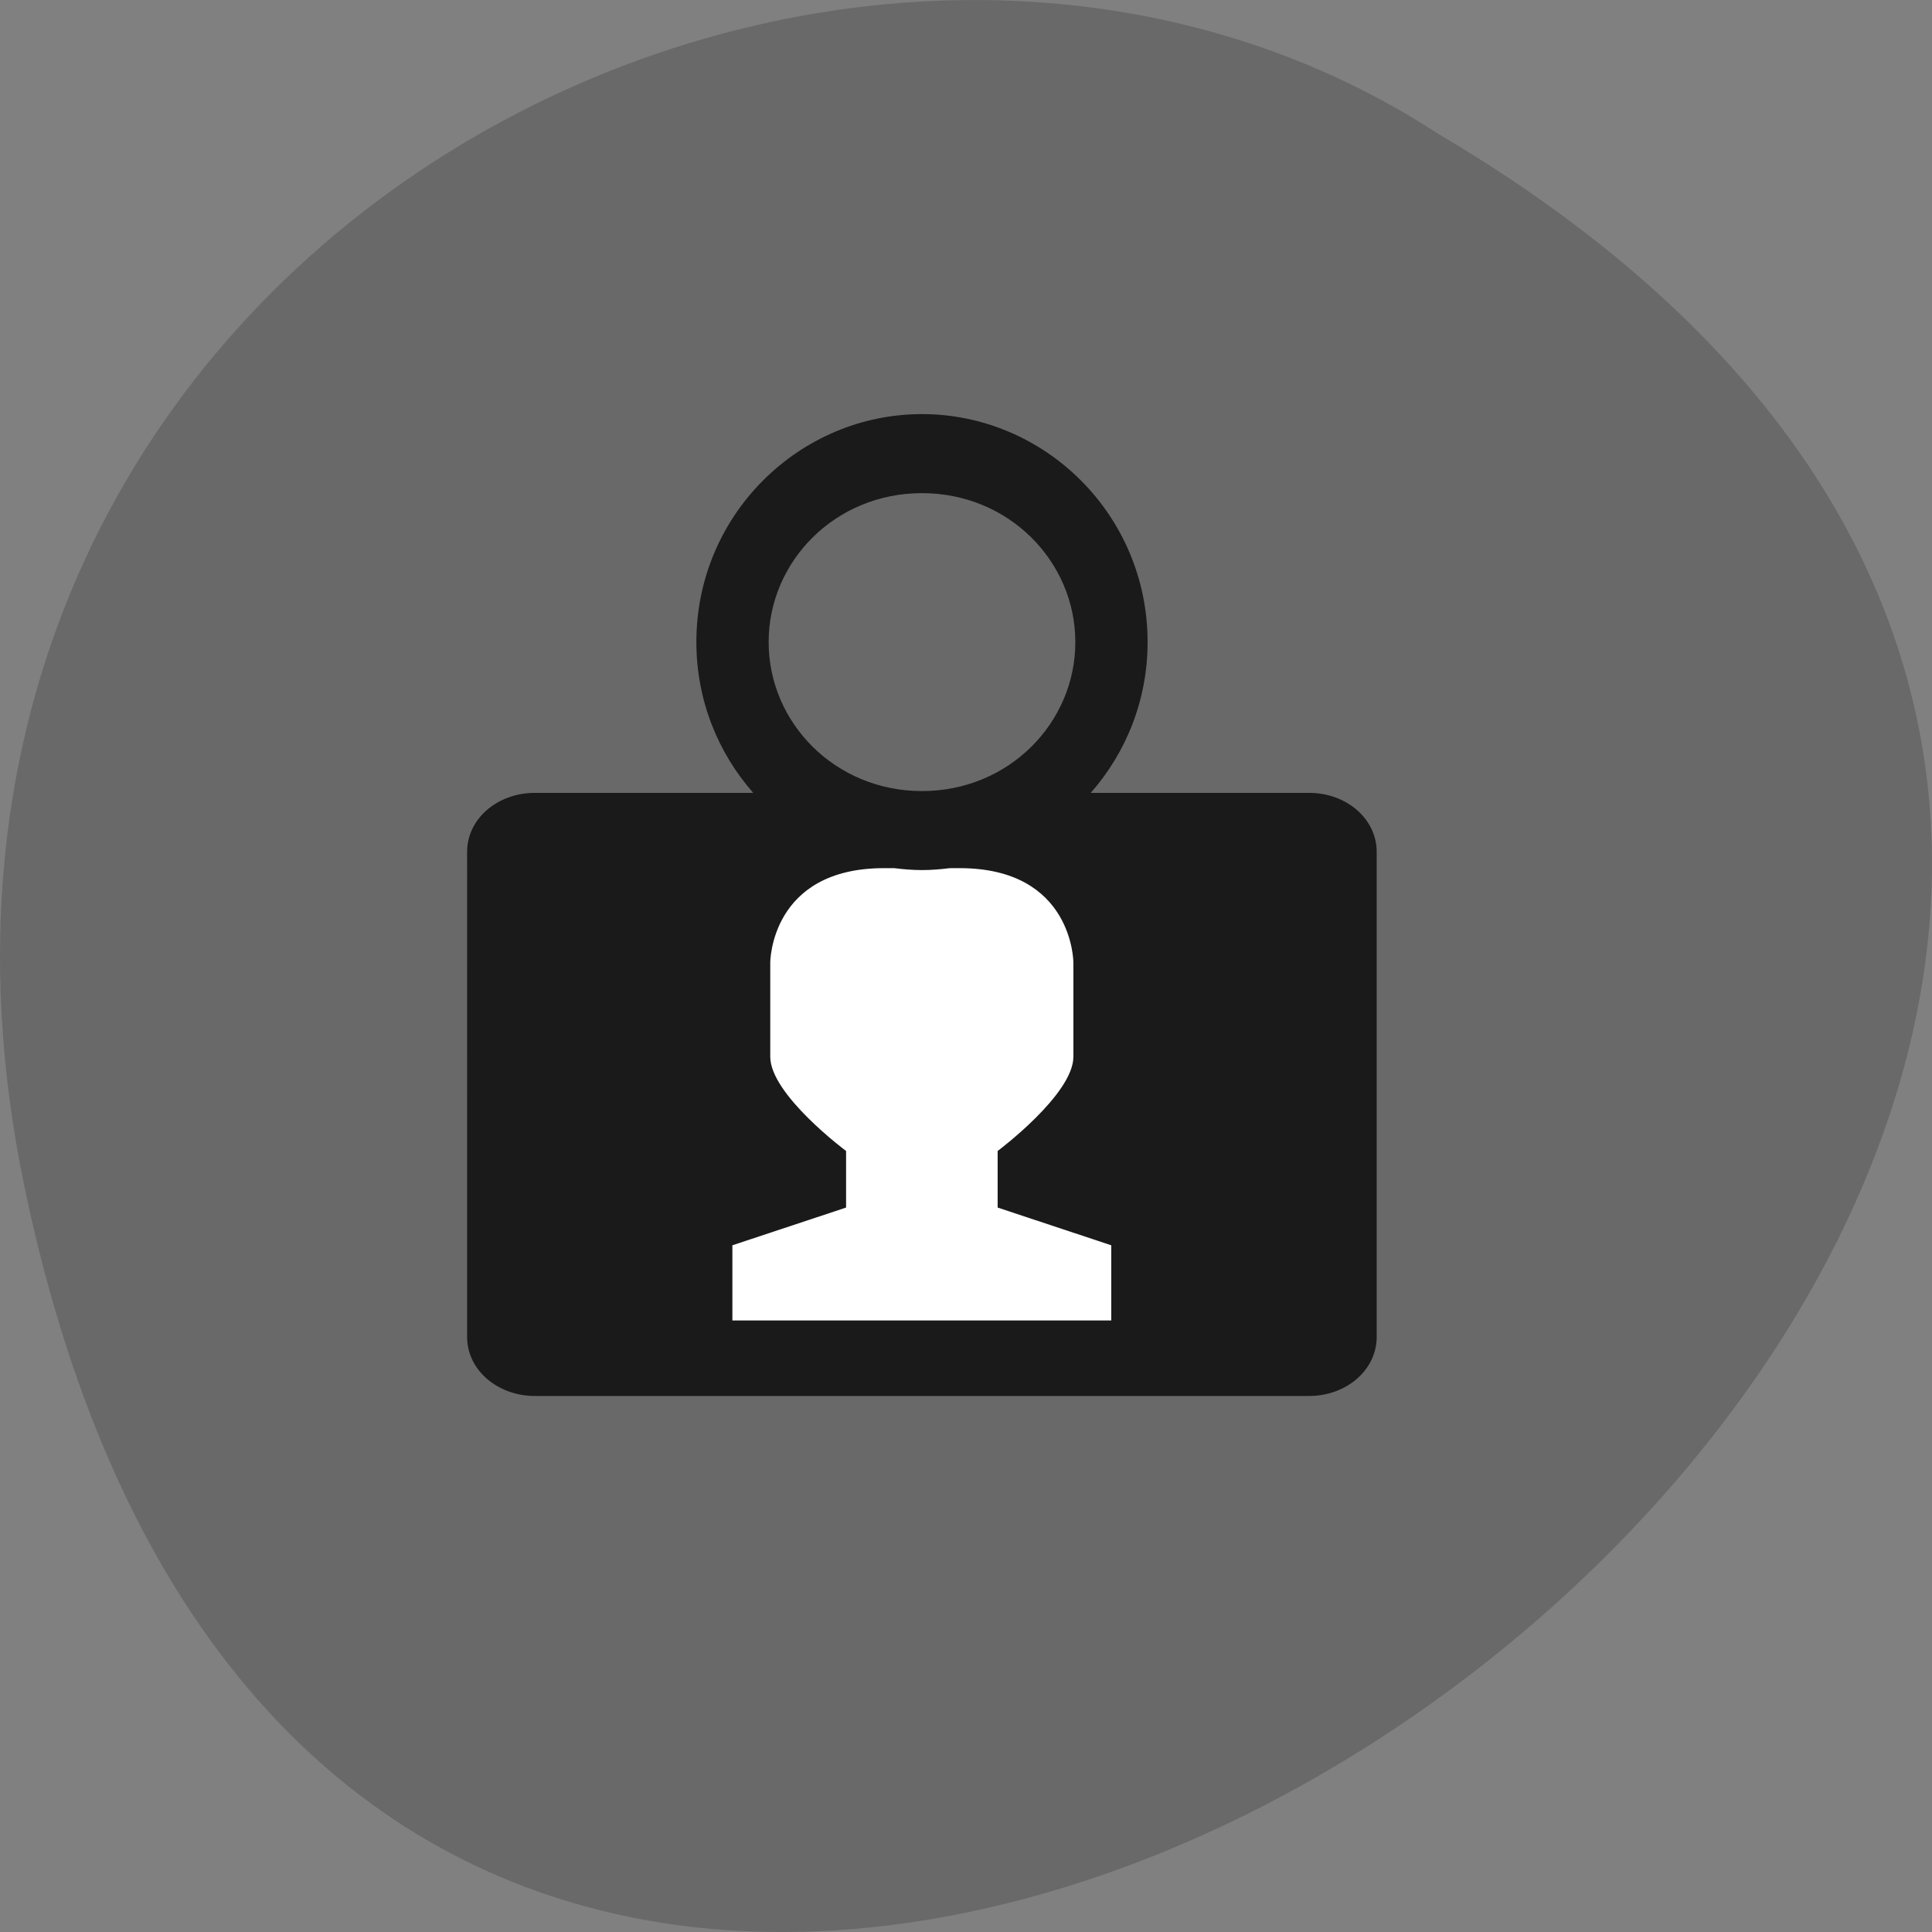 <svg xmlns="http://www.w3.org/2000/svg" viewBox="0 0 256 256"><rect x="0" y="0" width="256" height="256" fill="#808080" stroke="none"/><defs><clipPath id="0"><path d="m -24 13 c 0 1.105 -0.672 2 -1.5 2 -0.828 0 -1.5 -0.895 -1.5 -2 0 -1.105 0.672 -2 1.5 -2 0.828 0 1.5 0.895 1.5 2 z" transform="matrix(15.333 0 0 11.5 415 -125.5)"/></clipPath></defs><g transform="translate(0 -796.36)"><path d="m 3.25 953.66 c 49.981 239.91 393.86 -17.642 187.29 -139.59 -80.25 -52.27 -213 16.2 -187.29 139.59 z" fill="#696969" color="#000"/><g transform="matrix(6.028 0 0 5.913 -22.436 774.36)"><rect rx="2" y="22.718" x="18.646" height="11.48" width="10.949" ry="1.867" fill="#fff"/><g clip-path="url(#0)" transform="matrix(0.833 0 0 0.845 4 4.595)" fill="#1a1a1a"><path transform="matrix(1.091 0 0 1.085 -2.188 -3.073)" d="m 24,12 c -2.962,0 -5.457,2.455 -5.457,5.572 0,1.425 0.526,2.709 1.375,3.686 h -5.283 c -0.902,0 -1.637,0.633 -1.637,1.439 V 34.56 c 0,0.802 0.735,1.439 1.637,1.439 h 18.73 c 0.898,0 1.633,-0.636 1.633,-1.439 V 22.697 c 0,-0.806 -0.735,-1.439 -1.633,-1.439 h -5.283 c 0.849,-0.977 1.375,-2.26 1.375,-3.686 C 29.457,14.454 26.961,12 24,12 z m 0,1.932 c 2.101,0 3.709,1.67 3.709,3.641 0,1.971 -1.606,3.641 -3.709,3.641 -2.101,0 -3.709,-1.67 -3.709,-3.641 0,-1.971 1.606,-3.641 3.709,-3.641 z m -0.92,9.166 h 0.004 0.242 c 0.222,0.028 0.446,0.047 0.674,0.047 0.228,0 0.452,-0.019 0.674,-0.047 h 0.238 c 2.75,0 2.75,2.307 2.75,2.307 v 2.303 c 0,0.921 -1.832,2.303 -1.832,2.303 v 1.383 l 2.748,0.922 v 1.838 h -9.164 v -1.838 l 2.75,-0.922 v -1.383 c 0,0 -1.834,-1.378 -1.834,-2.303 v -2.303 c 0,0 0,-2.307 2.75,-2.307 z"/></g></g></g></svg>